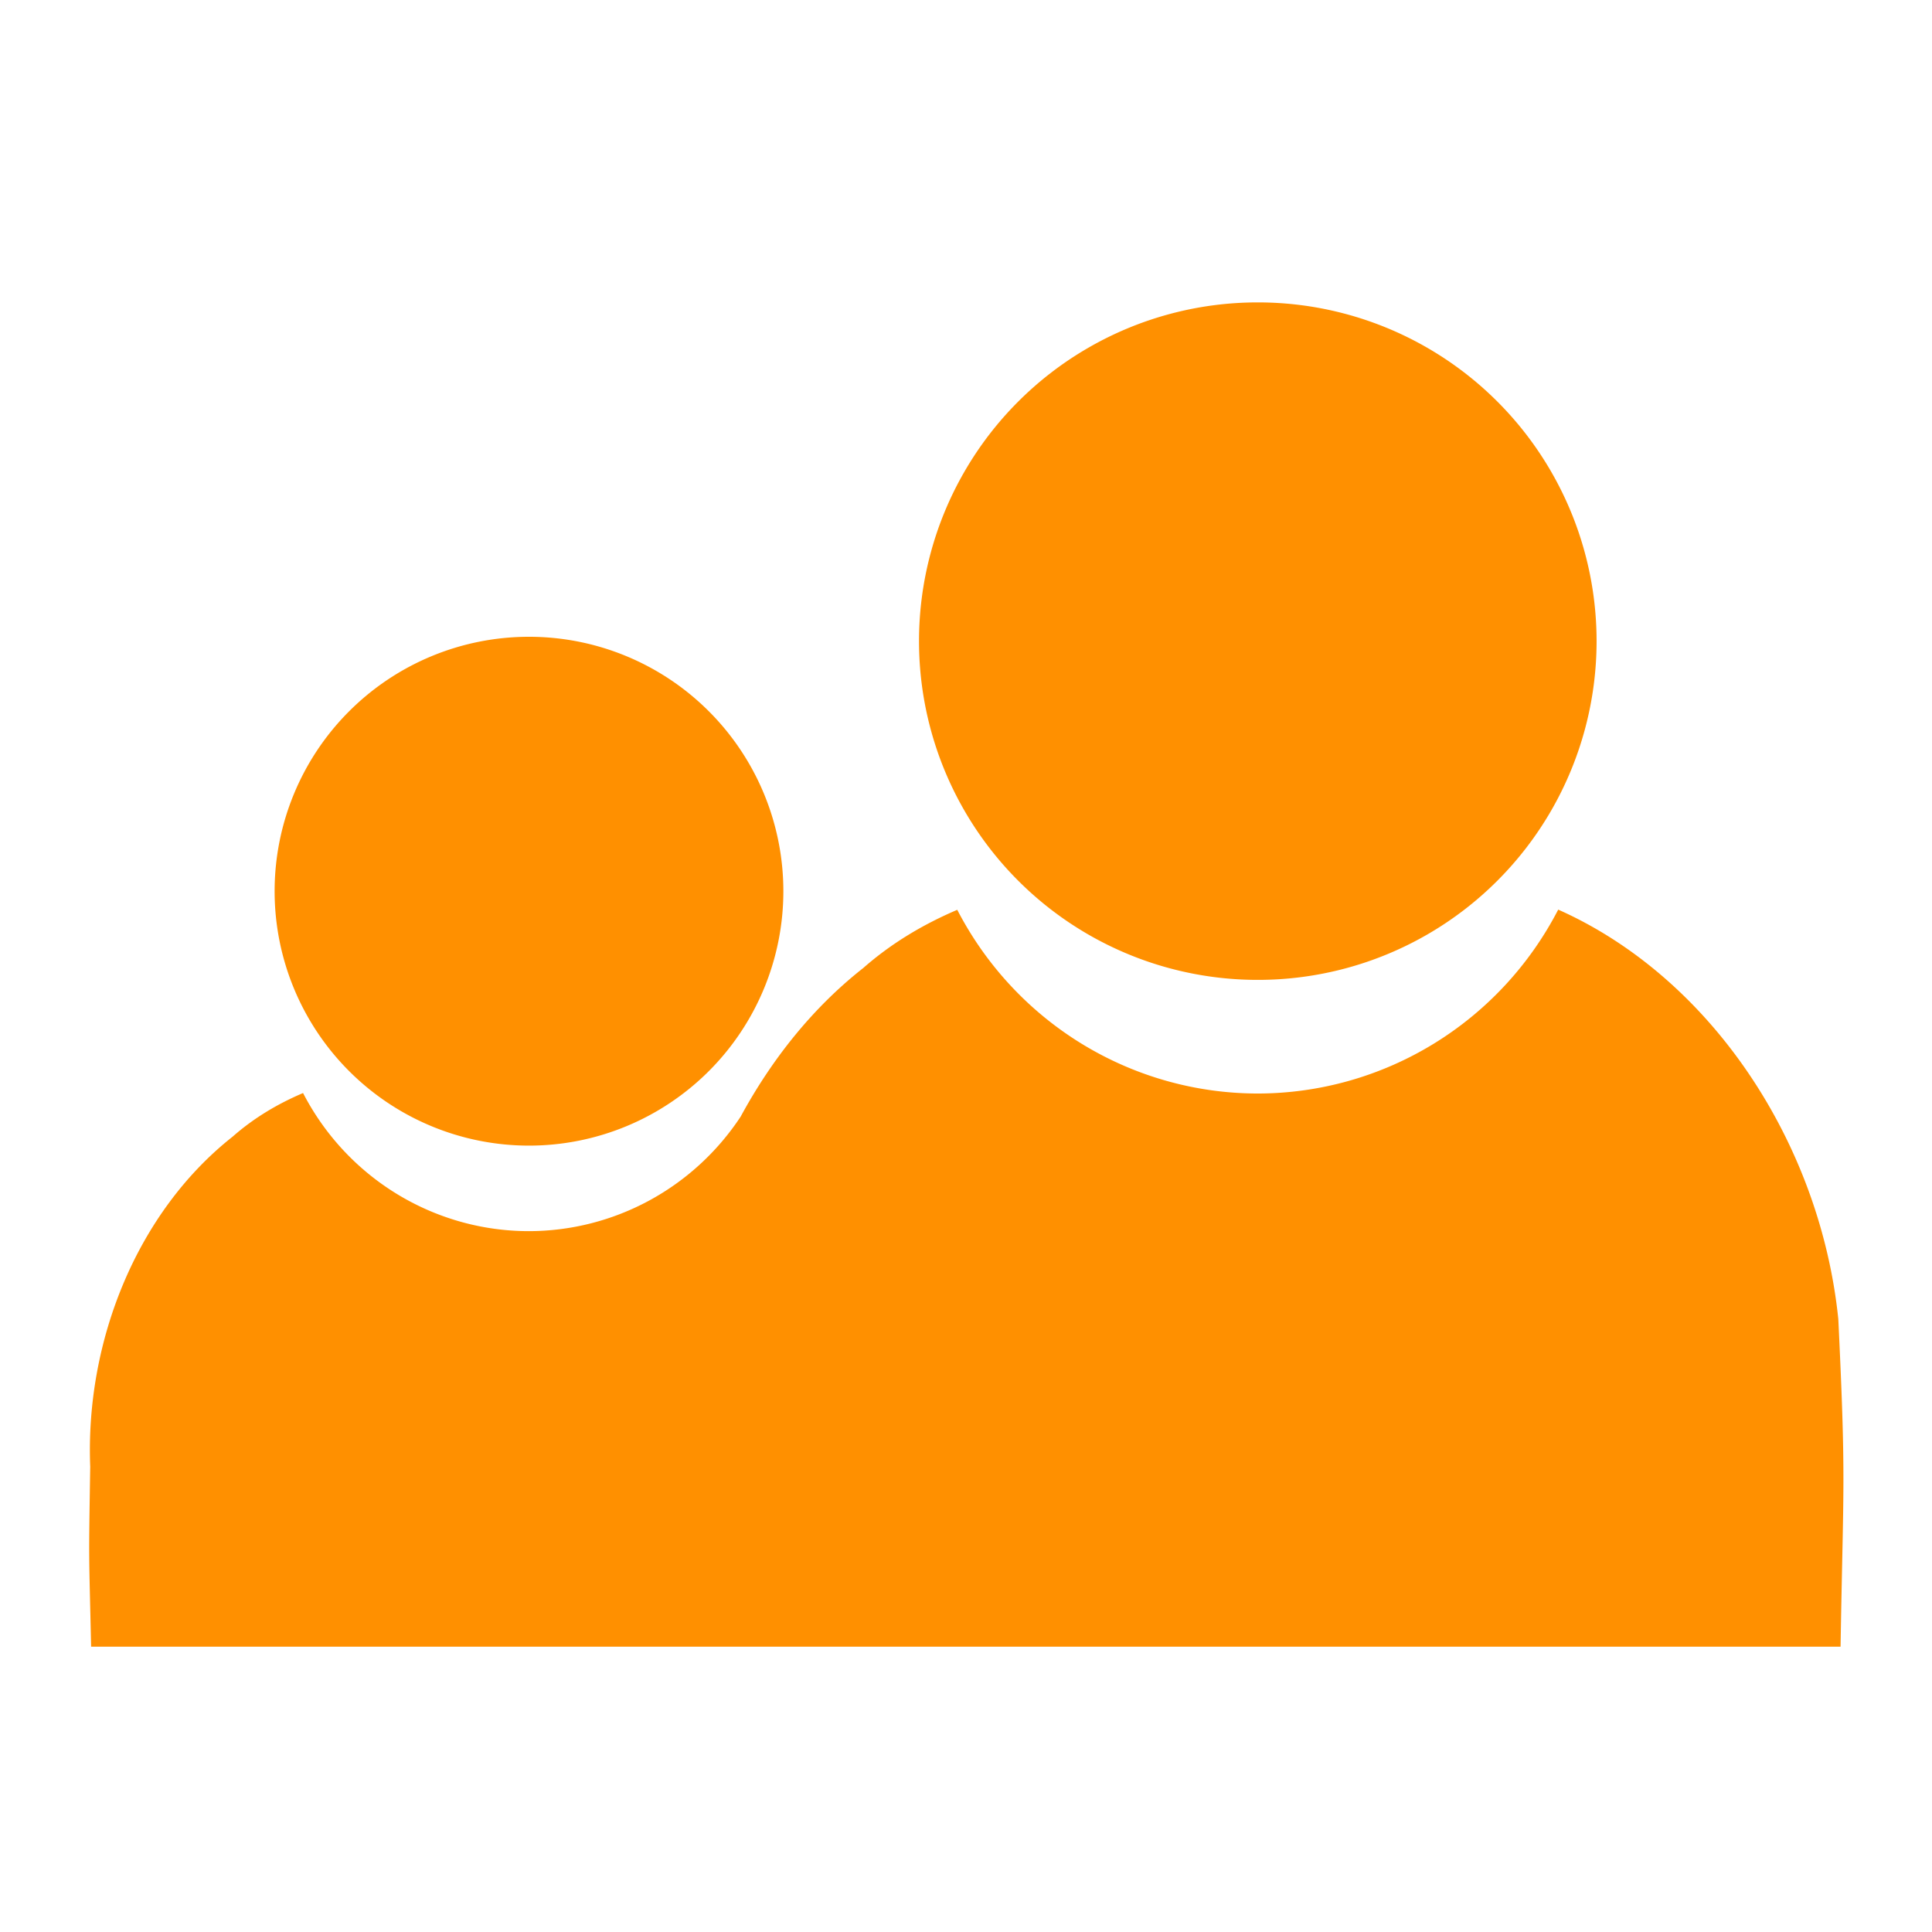 <svg xmlns="http://www.w3.org/2000/svg" height="33" width="33" version="1.1" viewBox="0 0 8.731 8.731">
	<g transform="translate(1.963e-8 -287.35)">
		<g transform="matrix(1.02 0 0 1.095 -.087 -27.388)">
			<path style="fill:#ff9000;fill-rule:evenodd" d="m5.658 288.68a1.5 1.398 0 0 0 -1.501 1.398 1.5 1.398 0 0 0 1.501 1.398 1.5 1.398 0 0 0 1.501 -1.398 1.5 1.398 0 0 0 -1.501 -1.398zm-3.229 1.38a1.127 1.05 0 0 0 -1.127 1.05 1.127 1.05 0 0 0 1.127 1.05 1.127 1.05 0 0 0 1.127 -1.05 1.127 1.05 0 0 0 -1.127 -1.05zm1.897 1.127c-0.148 0.059-0.289 0.136-0.416 0.24-0.224 0.164-0.405 0.376-0.543 0.613a1.128 1.058 0 0 1 -0.939 0.473 1.128 1.058 0 0 1 -1 -0.57c-0.111 0.044-0.217 0.102-0.312 0.18-0.423 0.311-0.653 0.842-0.631 1.362-0.007 0.419-0.006 0.324 0.004 0.743h2.586c0 0-0 0 0 0h5.165c0.012-0.678 0.025-0.674-0.01-1.352-0.08-0.727-0.563-1.409-1.241-1.69a1.502 1.409 0 0 1 -1.331 0.759 1.502 1.409 0 0 1 -1.332 -0.759z"/>
		</g>
	</g>
</svg>
